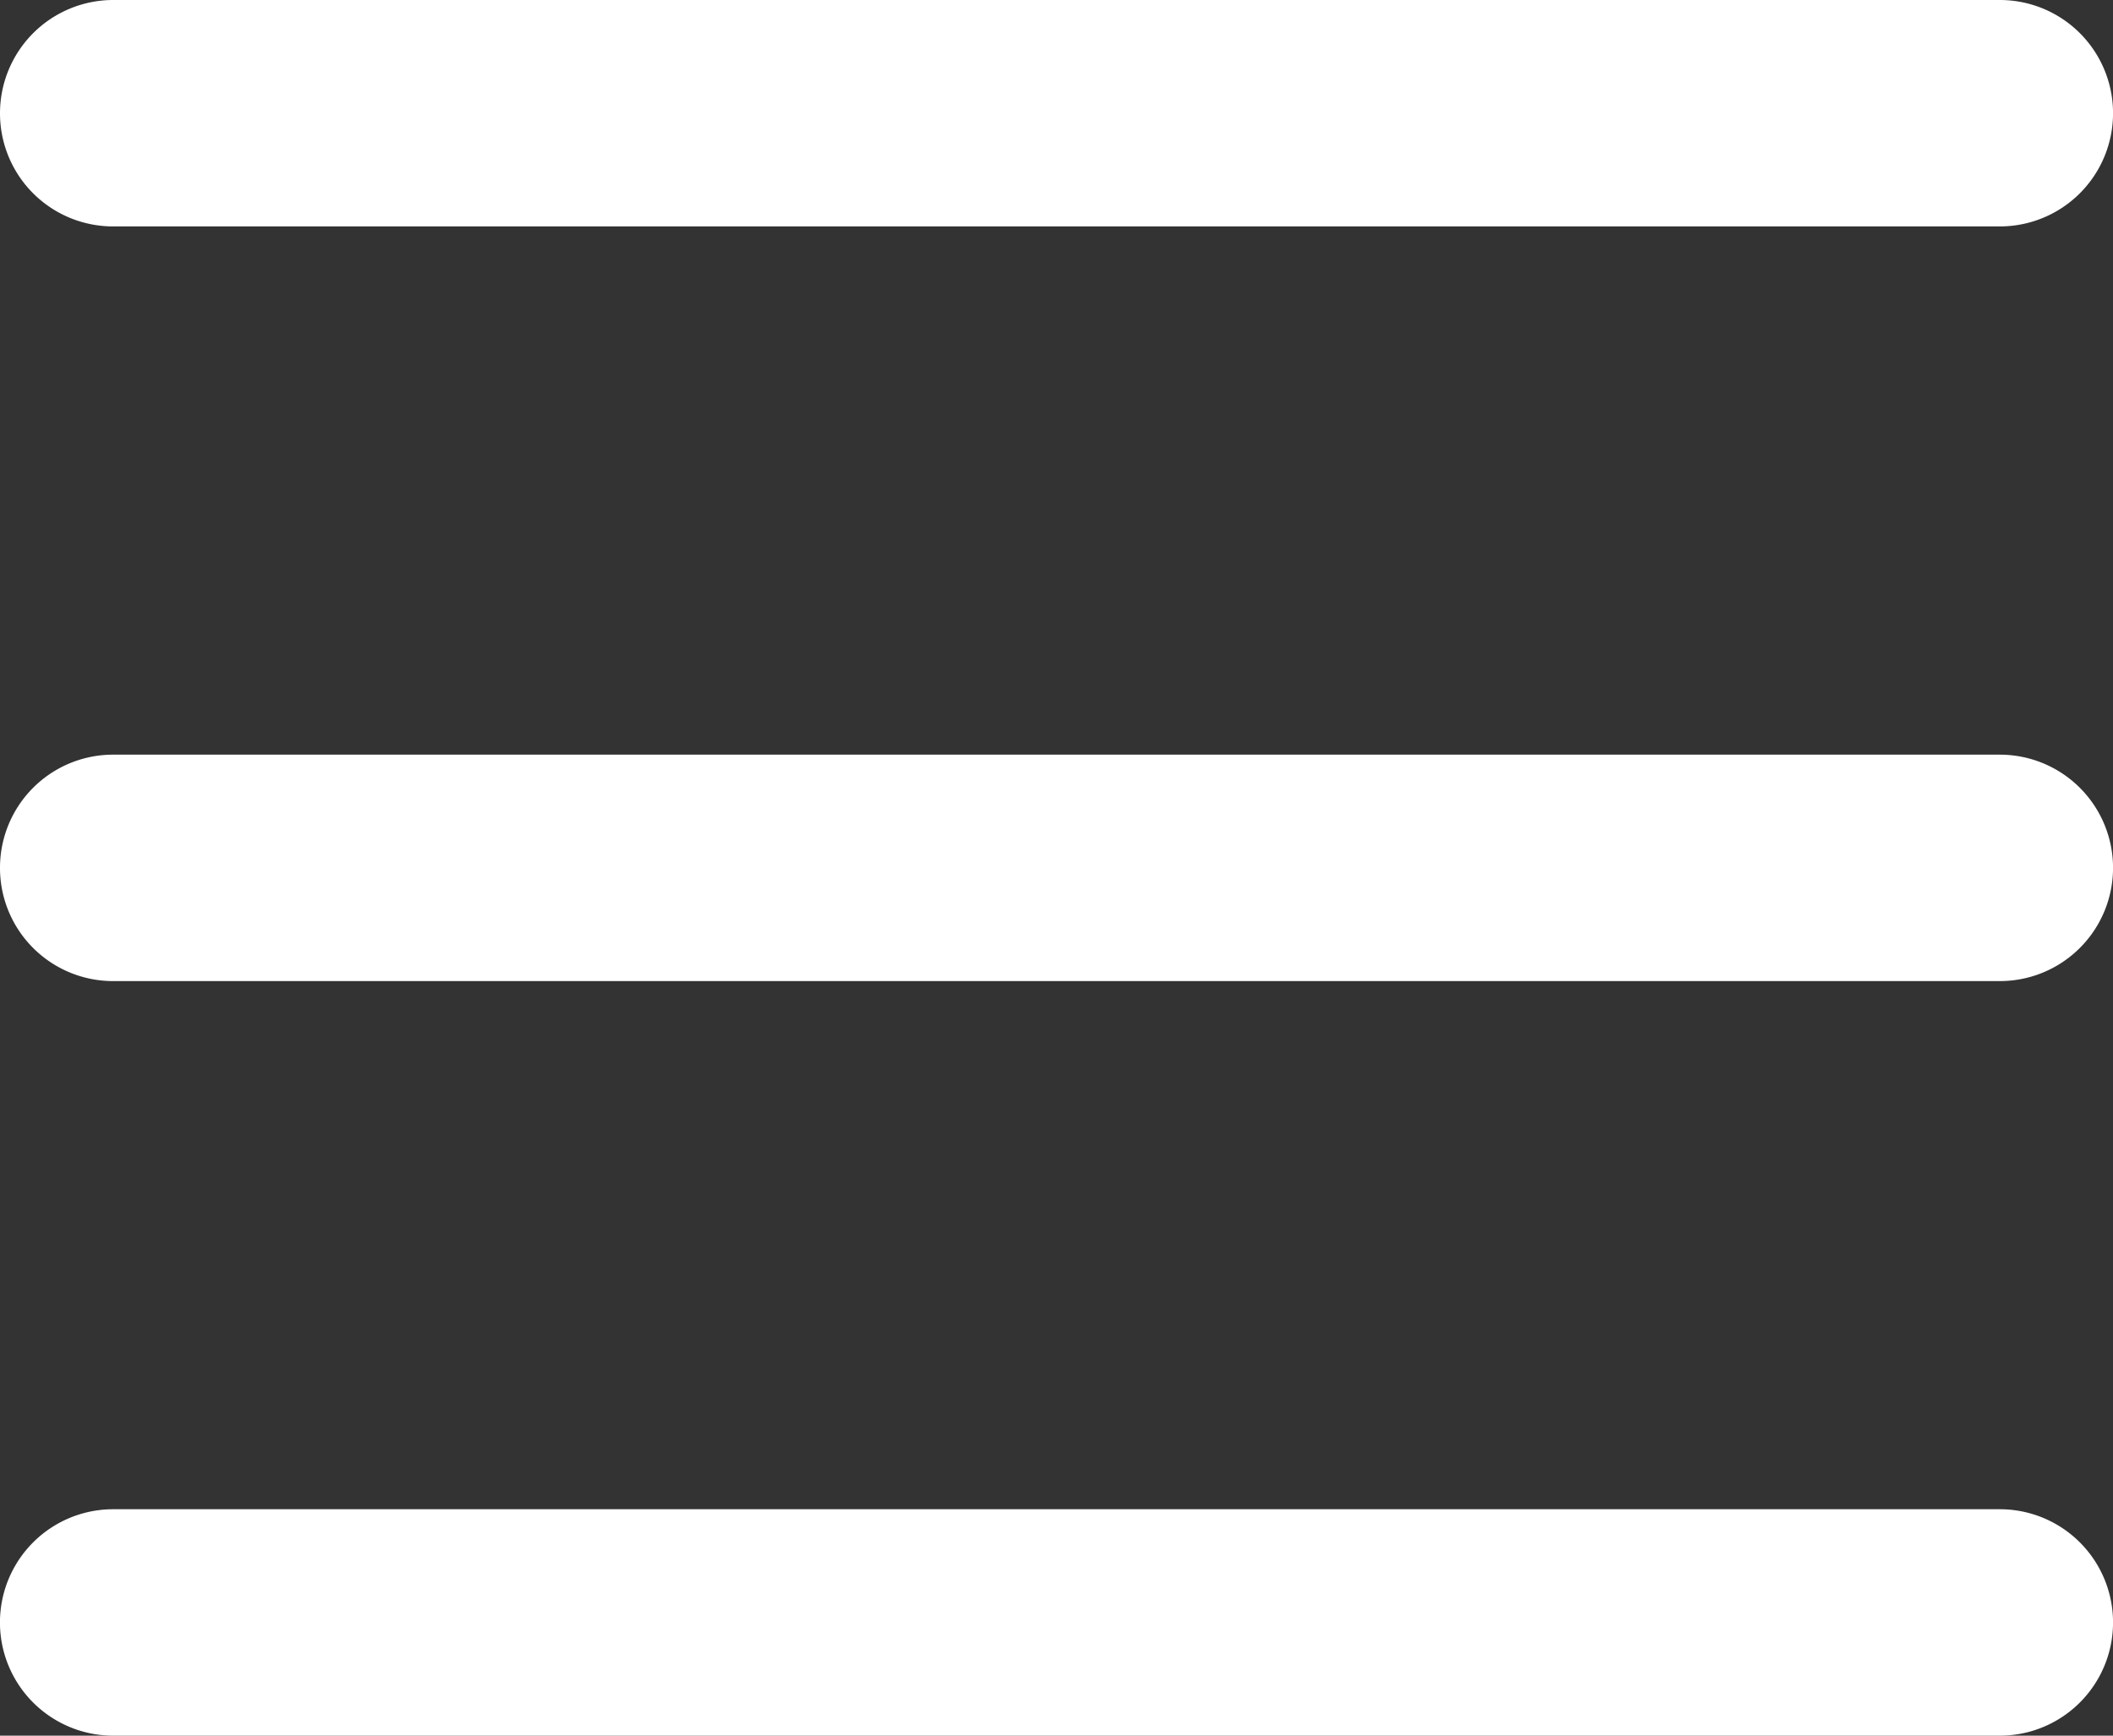 <svg xmlns="http://www.w3.org/2000/svg" width="25" height="20.536" viewBox="0 0 25 20.536">
  <rect x="0" y="0" width="25" height="20.536" fill="#333333" stroke="none"/>
  <path id="bars-regular" d="M0,65.339A1.34,1.34,0,0,1,1.339,64H23.661a1.339,1.339,0,0,1,0,2.679H1.339A1.338,1.338,0,0,1,0,65.339Zm0,8.929a1.338,1.338,0,0,1,1.339-1.339H23.661a1.339,1.339,0,1,1,0,2.679H1.339A1.338,1.338,0,0,1,0,74.268ZM23.661,84.536H1.339a1.339,1.339,0,0,1,0-2.679H23.661a1.339,1.339,0,0,1,0,2.679Z" transform="translate(0 -64)" fill="#fff"/>
</svg>
